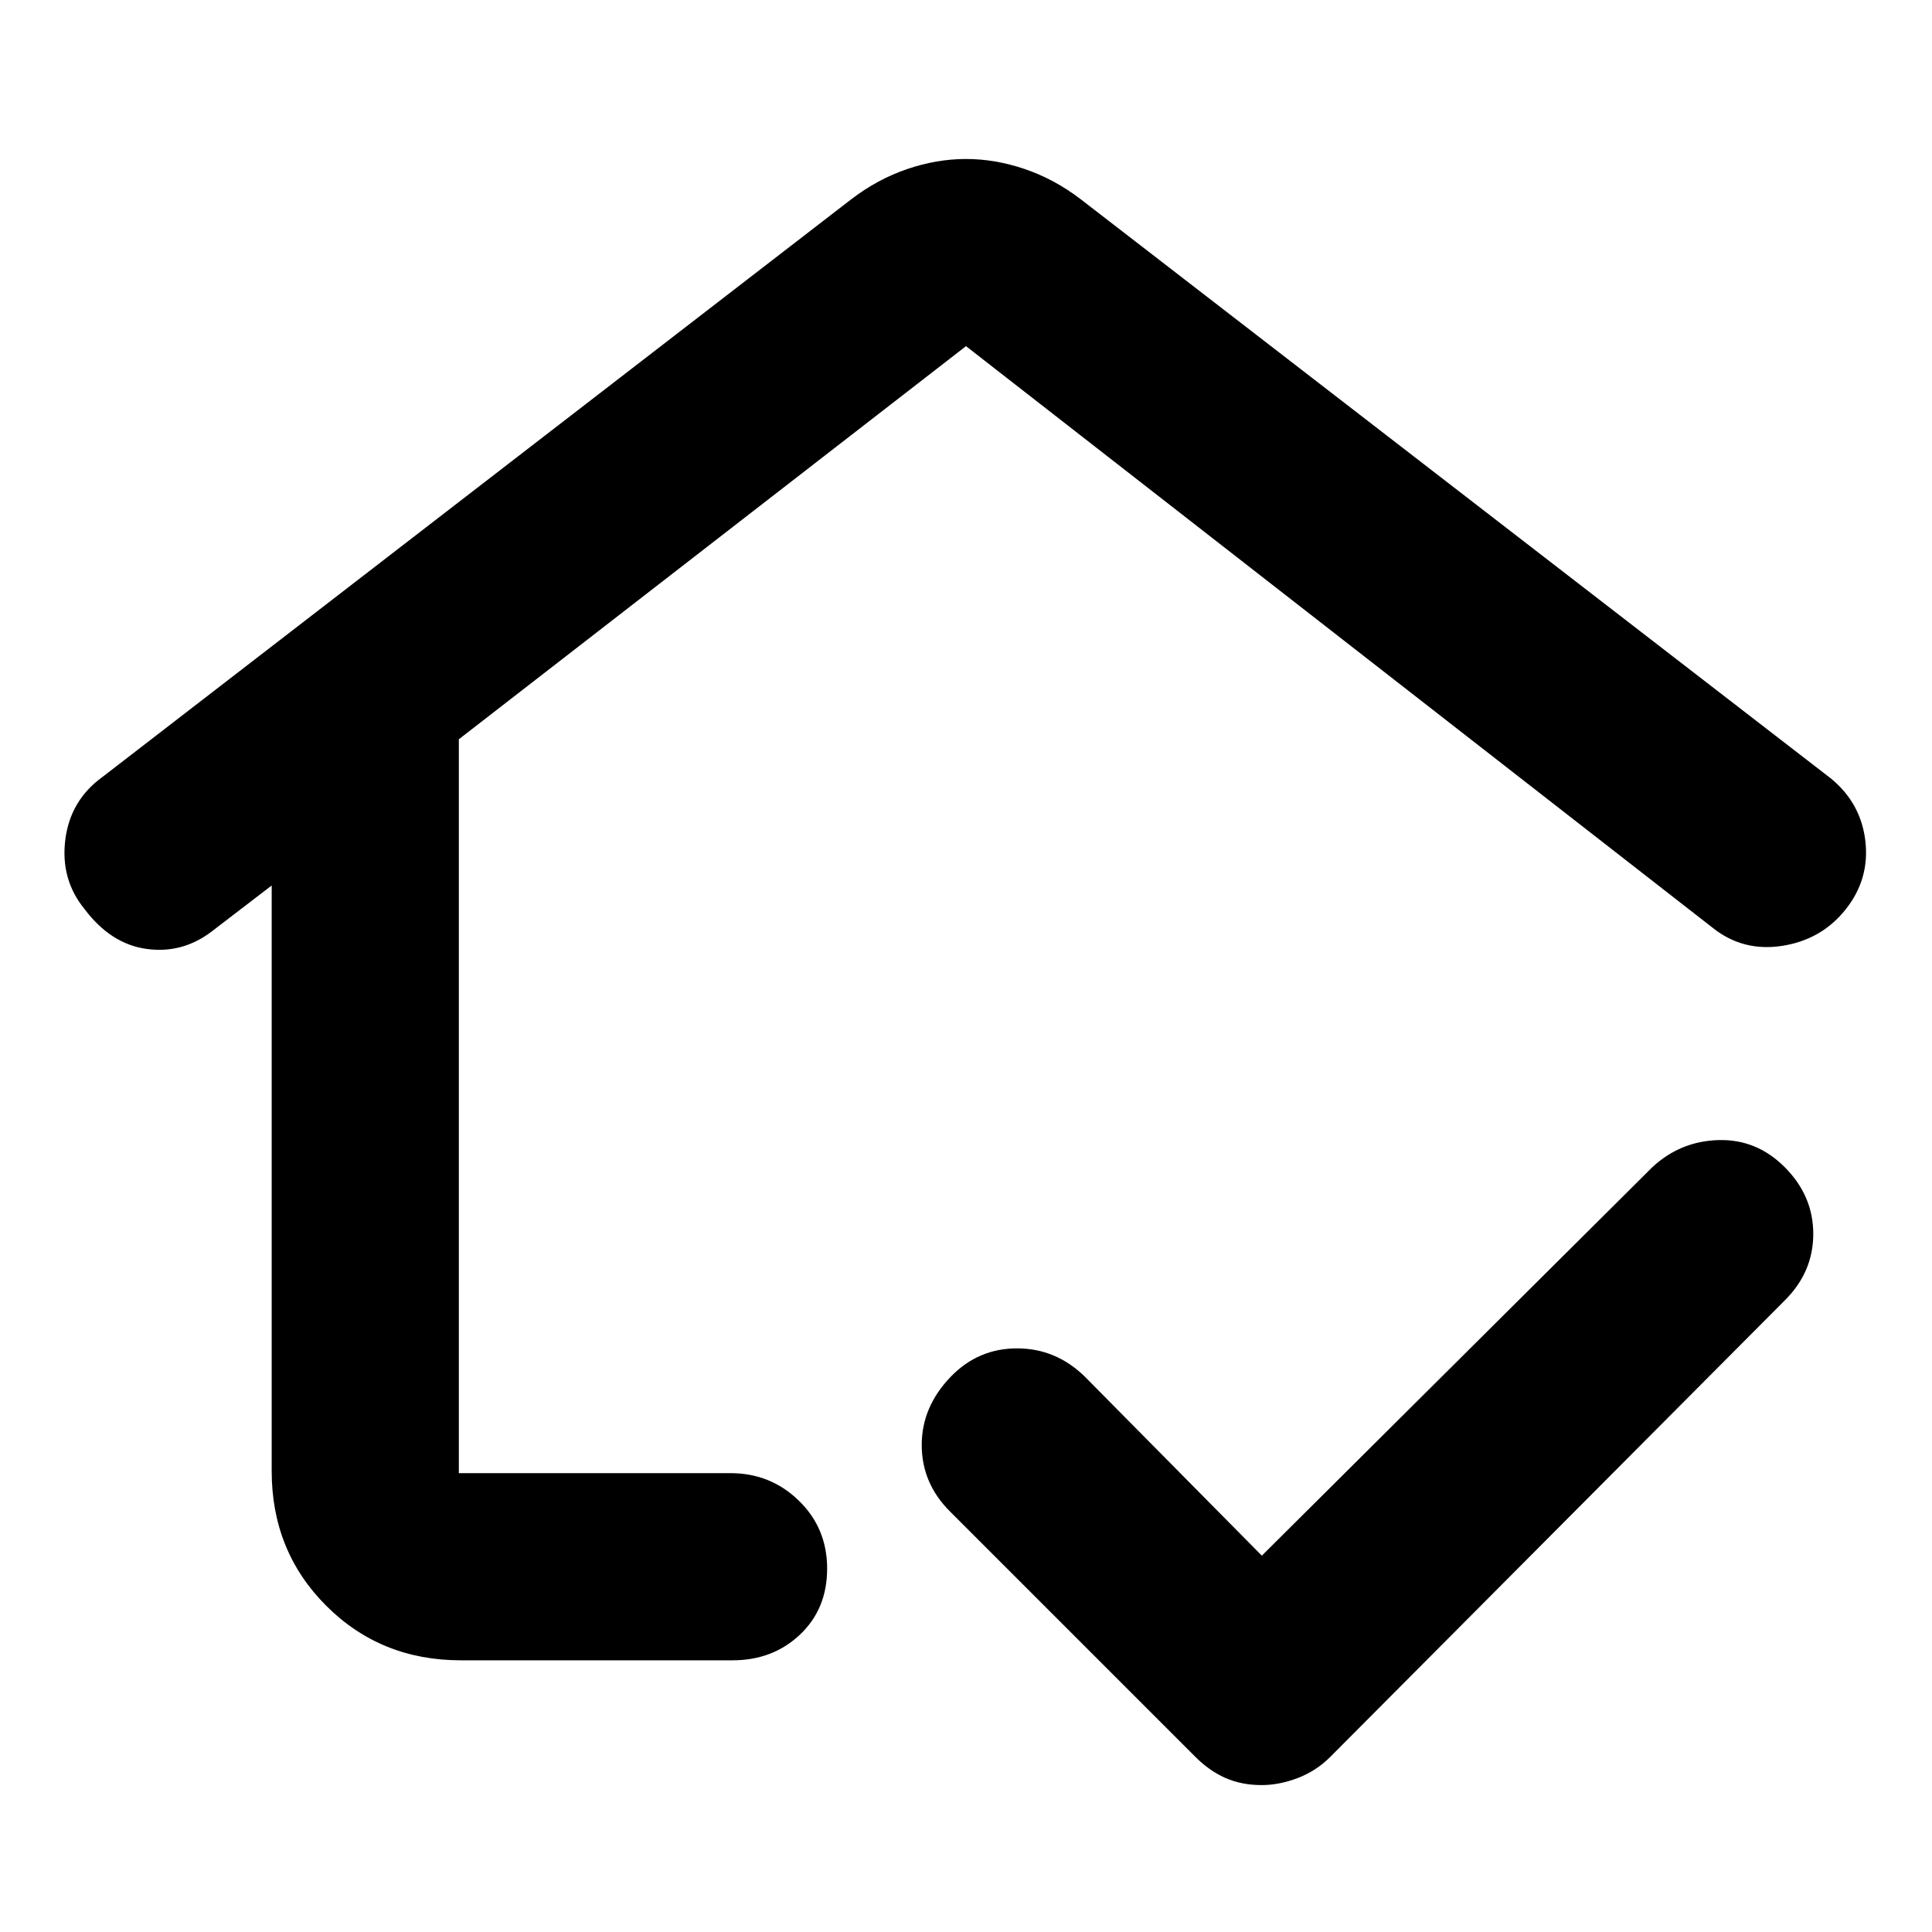 <svg xmlns="http://www.w3.org/2000/svg" height="48" viewBox="0 -960 960 960" width="48">
  <defs>
    <style type="text/css" id="current-color-scheme">.ColorScheme-Text { color:#000000; }</style>
  </defs><path class="ColorScheme-Text" fill="currentColor" d="M480-509ZM229-135q-39.8 0-66.9-27.1Q135-189.2 135-229v-291l-30 23q-14.61 11-32.3 8.5Q55-491 42-508.3q-12-14.7-9.56-34.39Q34.89-562.38 51-574l372-287q13.08-10 27.79-15 14.71-5 29.21-5t29.21 5q14.71 5 27.79 15l373 288q14.83 12.33 16.92 31.17Q929-523 917-508t-31.5 18q-19.5 3-34.5-9L480-788 228-592.67V-228h135q19.9 0 33.95 13.68Q411-200.65 411-180.58t-13.51 32.83Q383.98-135 364-135H229Zm397.87 62Q617-73 609-76.5 601-80 594-87L472-209q-14-14-14-33t14.5-34q13.59-14 32.86-14 19.28 0 33.64 14l88 89 194-193q14-13 33-13.5t33 13.64q14 14.15 14 33Q901-328 887-314L661-87q-7 7-16.18 10.5T626.87-73Z"/></svg>